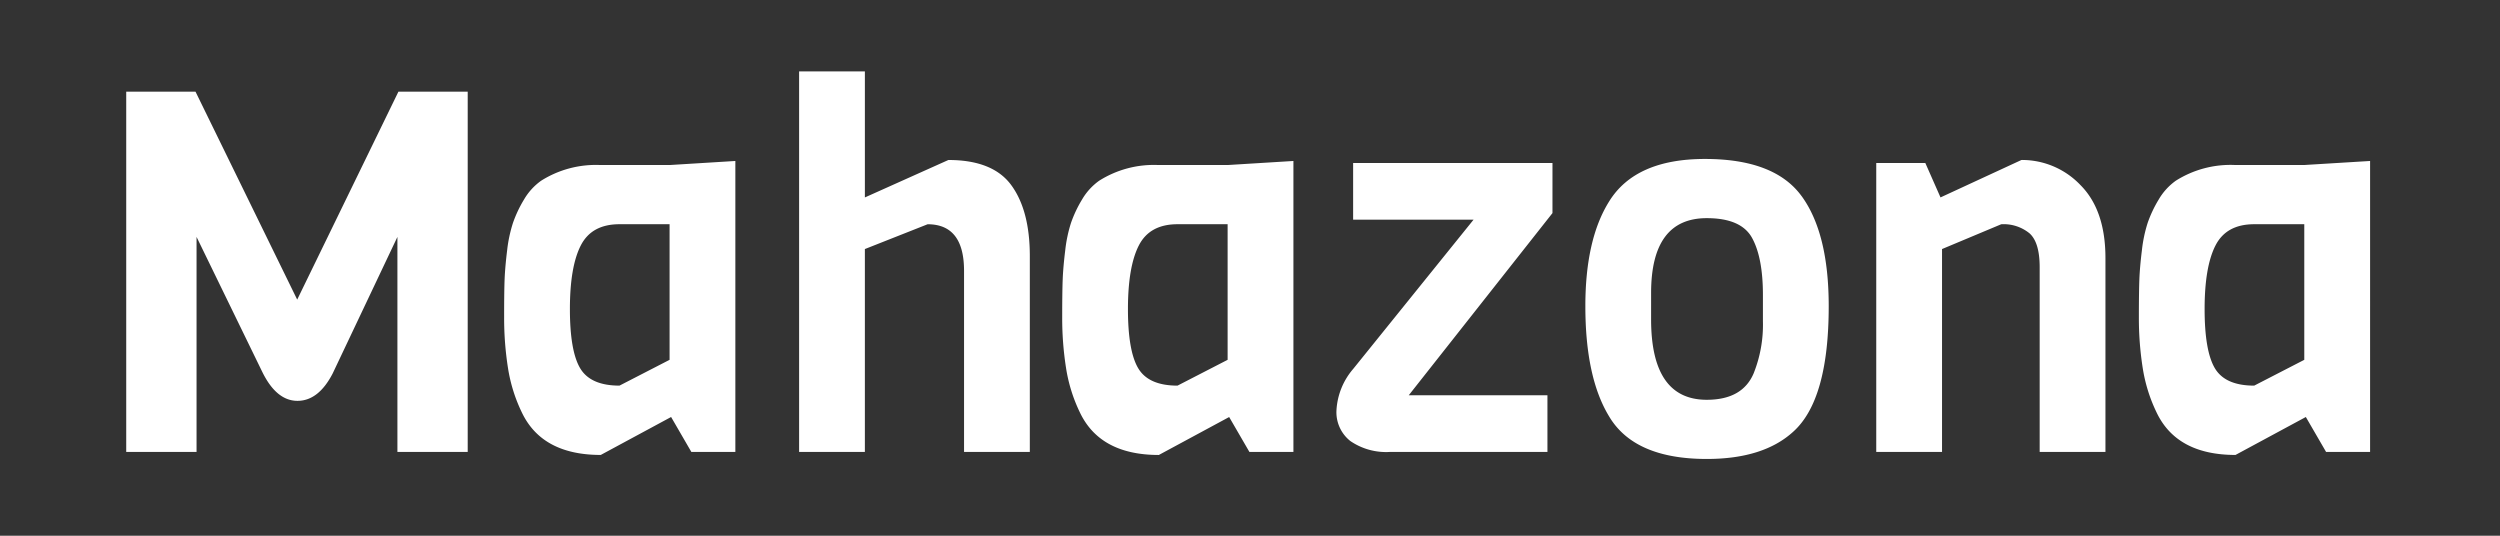 <svg xmlns="http://www.w3.org/2000/svg" width="350" height="75" viewBox="0 0 350 75">
  <rect x="0" y="0" width="350" height="75" fill="#333333" stroke="none"/>
  <defs>
    <style>
      .cls-1 {
        fill: #fff;
        fill-rule: evenodd;
      }
    </style>
  </defs>
  <path id="Mahazona" class="cls-1" d="M55.633,63.267h9.846V12.833h-9.7L41.608,41.946,27.371,12.833h-9.7V63.267h9.846v-30.1l9.208,18.913q1.982,4.038,4.923,4.038t4.923-3.825l9.067-19.125v30.1ZM102.95,22.537l-9.208.567h-9.7a14.325,14.325,0,0,0-8.287,2.2,8.474,8.474,0,0,0-2.408,2.656,17.125,17.125,0,0,0-1.523,3.223A19.511,19.511,0,0,0,71,35.04q-0.284,2.3-.354,4.038T70.579,44.46a44.918,44.918,0,0,0,.531,7.013,22.029,22.029,0,0,0,1.948,6.269q2.832,5.95,11.05,5.95l9.846-5.312,2.833,4.887h6.163V22.537ZM86.729,53.987q-4.038,0-5.49-2.408t-1.452-8.323q0-5.913,1.523-8.89t5.419-2.975h7.012V50.375Zm57.446-18.133q0-6.375-2.585-9.917T132.771,22.4l-11.688,5.242V10h-9.208V63.267h9.208v-28.4l8.784-3.471q5.1,0,5.1,6.517V63.267h9.208V35.854Zm36.9-13.317-9.208.567h-9.7a14.327,14.327,0,0,0-8.288,2.2,8.479,8.479,0,0,0-2.408,2.656,17.113,17.113,0,0,0-1.523,3.223,19.516,19.516,0,0,0-.815,3.86q-0.284,2.3-.354,4.038t-0.071,5.383a44.808,44.808,0,0,0,.532,7.013,22.025,22.025,0,0,0,1.947,6.269q2.833,5.95,11.051,5.95l9.845-5.312,2.834,4.887h6.162V22.537Zm-16.221,31.45q-4.036,0-5.489-2.408t-1.452-8.323q0-5.913,1.523-8.89t5.418-2.975h7.013V50.375Zm51.78,1.346H197.229l20.117-25.5V22.821H189.438v7.933H206.3l-16.858,20.9a9.684,9.684,0,0,0-2.338,5.808,5.125,5.125,0,0,0,1.948,4.285,8.85,8.85,0,0,0,5.56,1.523h22.03V55.333Zm28.9-3.117q-1.56,3.755-6.588,3.754-7.792,0-7.792-11.262V41.025q0-10.482,7.792-10.483,4.817,0,6.34,2.762t1.523,8v3.683a18.315,18.315,0,0,1-1.275,7.225h0Zm6.693-24.756q-3.79-5.206-13.529-5.206T225.279,28.2q-3.33,5.313-3.329,14.662,0,9.987,3.329,15.442,3.541,5.95,13.671,5.95,7.932,0,12.113-3.825,4.956-4.463,4.958-17.567Q256.021,32.667,252.231,27.46Zm42.536,8.677q0-6.729-3.507-10.235a11.292,11.292,0,0,0-8.252-3.506l-11.333,5.242-2.125-4.817h-6.871V63.267h9.209v-28.4l8.287-3.471a5.723,5.723,0,0,1,3.967,1.275q1.416,1.275,1.416,4.746V63.267h9.209V36.137Zm37.046-13.6L322.6,23.1h-9.7a14.324,14.324,0,0,0-8.287,2.2,8.47,8.47,0,0,0-2.409,2.656,17.113,17.113,0,0,0-1.523,3.223,19.522,19.522,0,0,0-.814,3.86q-0.285,2.3-.354,4.038t-0.071,5.383a44.931,44.931,0,0,0,.531,7.013,22.026,22.026,0,0,0,1.948,6.269q2.832,5.95,11.05,5.95l9.846-5.312,2.833,4.887h6.163V22.537Zm-16.221,31.45q-4.038,0-5.49-2.408t-1.452-8.323q0-5.913,1.523-8.89t5.419-2.975H322.6V50.375Z"/>
</svg>
